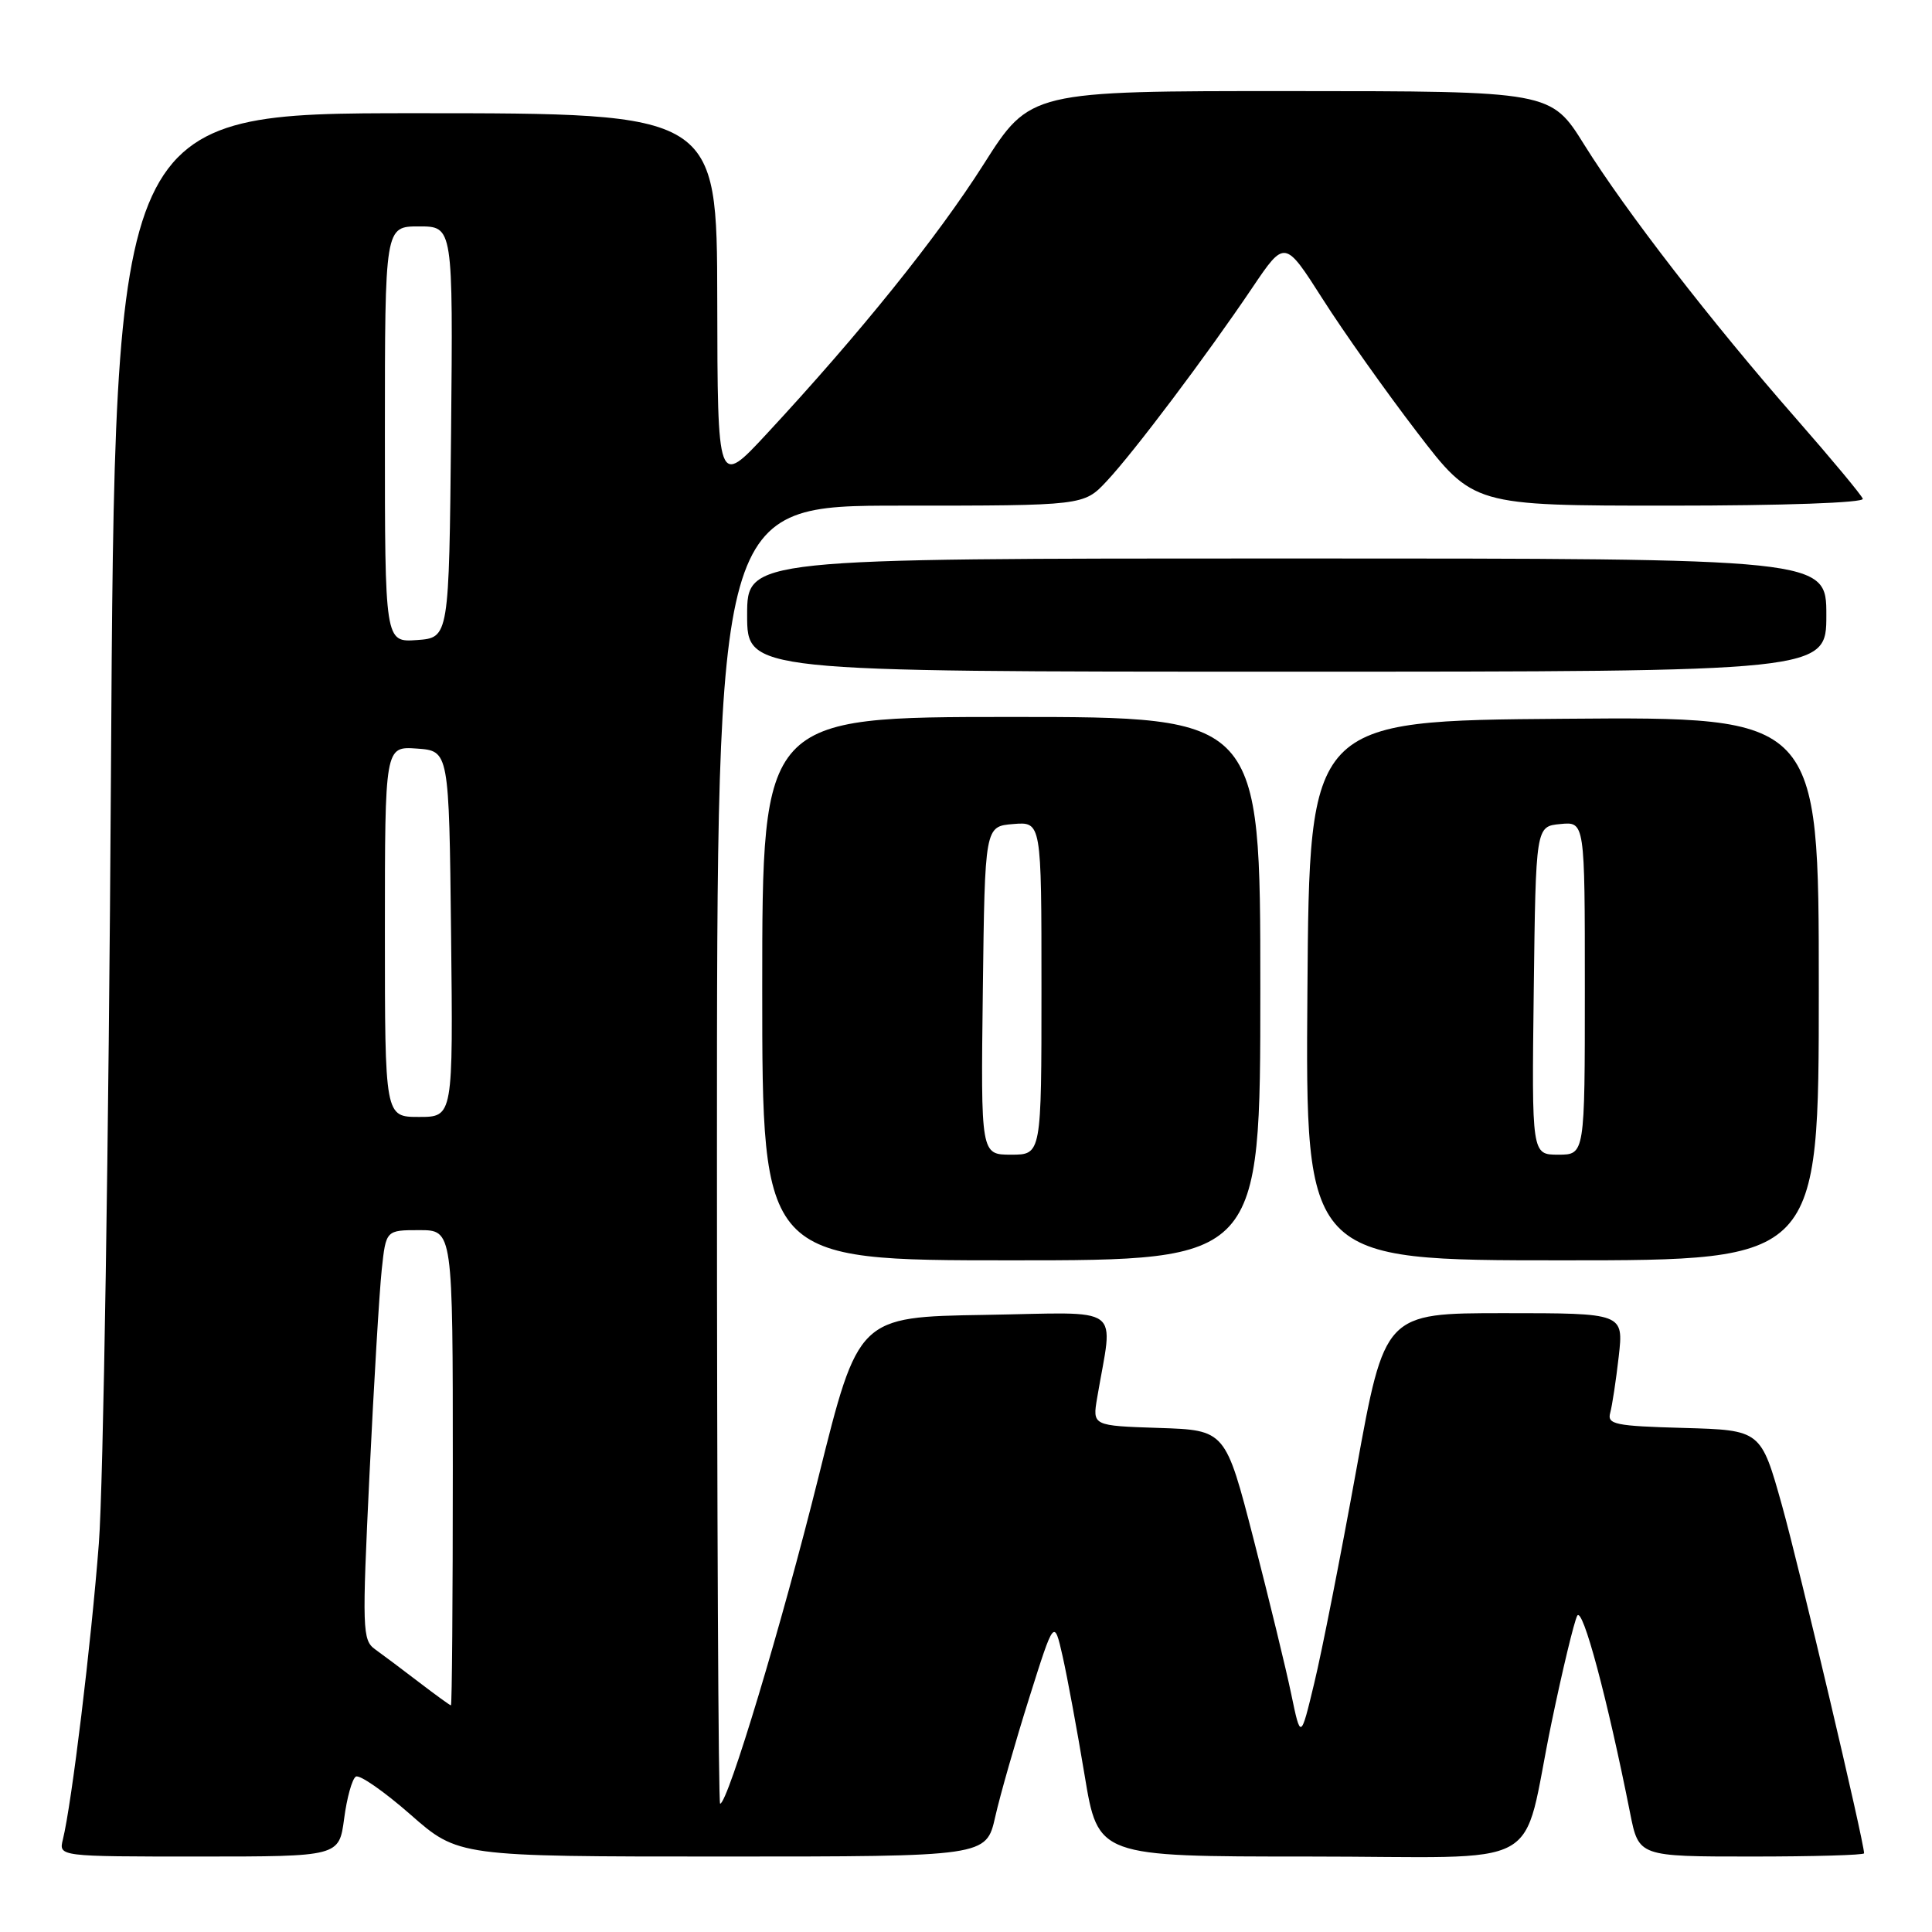 <?xml version="1.0" encoding="UTF-8" standalone="no"?>
<!DOCTYPE svg PUBLIC "-//W3C//DTD SVG 1.1//EN" "http://www.w3.org/Graphics/SVG/1.1/DTD/svg11.dtd" >
<svg xmlns="http://www.w3.org/2000/svg" xmlns:xlink="http://www.w3.org/1999/xlink" version="1.1" viewBox="0 0 256 256">
 <g >
 <path fill="currentColor"
d=" M 45.60 240.98 C 45.96 238.22 46.66 235.71 47.15 235.41 C 47.64 235.11 50.89 237.37 54.38 240.43 C 60.72 246.00 60.72 246.00 95.70 246.00 C 130.68 246.00 130.68 246.00 131.87 240.75 C 132.52 237.86 134.55 230.78 136.37 225.00 C 139.68 214.50 139.68 214.50 140.81 219.50 C 141.43 222.25 142.74 229.34 143.72 235.25 C 145.50 246.00 145.50 246.00 173.27 246.00 C 205.66 246.00 201.42 248.33 205.58 228.29 C 207.04 221.25 208.58 214.87 208.99 214.10 C 209.70 212.79 212.99 225.08 216.00 240.25 C 217.14 246.00 217.14 246.00 232.07 246.00 C 240.28 246.00 247.00 245.81 247.00 245.57 C 247.00 244.06 238.42 207.70 236.13 199.50 C 233.33 189.50 233.33 189.50 223.11 189.21 C 214.01 188.96 212.94 188.74 213.36 187.21 C 213.62 186.27 214.13 182.91 214.49 179.75 C 215.14 174.00 215.14 174.00 199.31 174.00 C 183.48 174.00 183.48 174.00 179.72 194.75 C 177.65 206.16 175.15 218.88 174.15 223.00 C 172.35 230.50 172.35 230.50 171.10 224.50 C 170.42 221.20 168.17 211.97 166.12 204.00 C 162.38 189.50 162.38 189.50 153.57 189.21 C 144.75 188.92 144.75 188.92 145.38 185.21 C 147.50 172.64 149.23 173.92 130.50 174.23 C 113.73 174.50 113.73 174.50 108.44 195.77 C 103.61 215.20 96.44 239.00 95.42 239.00 C 95.19 239.00 95.00 200.30 95.00 153.00 C 95.00 67.00 95.00 67.00 119.30 67.00 C 143.61 67.00 143.61 67.00 146.65 63.75 C 150.24 59.92 159.87 47.13 165.94 38.12 C 170.24 31.75 170.24 31.75 175.26 39.62 C 178.02 43.96 183.64 51.89 187.75 57.25 C 195.21 67.00 195.21 67.00 221.19 67.00 C 236.32 67.00 247.03 66.62 246.83 66.09 C 246.65 65.59 242.70 60.84 238.05 55.53 C 226.75 42.64 215.35 27.89 209.93 19.19 C 205.50 12.08 205.50 12.08 171.00 12.07 C 136.50 12.06 136.50 12.06 130.33 21.78 C 124.18 31.46 113.94 44.18 101.58 57.50 C 95.08 64.50 95.08 64.50 95.04 39.75 C 95.00 15.00 95.00 15.00 55.11 15.00 C 15.22 15.00 15.22 15.00 14.70 102.75 C 14.41 151.01 13.69 196.80 13.10 204.50 C 12.07 217.86 9.51 238.97 8.33 243.75 C 7.78 246.00 7.78 246.00 26.36 246.00 C 44.93 246.00 44.93 246.00 45.60 240.98 Z  M 167.00 131.00 C 167.00 95.00 167.00 95.00 134.00 95.00 C 101.00 95.00 101.00 95.00 101.00 131.00 C 101.00 167.00 101.00 167.00 134.00 167.00 C 167.00 167.00 167.00 167.00 167.00 131.00 Z  M 241.00 130.99 C 241.00 94.97 241.00 94.97 207.25 95.24 C 173.50 95.50 173.50 95.50 173.24 131.25 C 172.97 167.00 172.97 167.00 206.99 167.00 C 241.00 167.00 241.00 167.00 241.00 130.99 Z  M 242.00 81.50 C 242.00 74.00 242.00 74.00 170.50 74.00 C 99.00 74.00 99.00 74.00 99.00 81.50 C 99.00 89.00 99.00 89.00 170.50 89.00 C 242.00 89.00 242.00 89.00 242.00 81.50 Z  M 55.50 222.89 C 53.30 221.20 50.69 219.25 49.70 218.54 C 48.01 217.32 47.97 215.96 48.96 195.37 C 49.54 183.34 50.27 171.14 50.58 168.25 C 51.14 163.00 51.14 163.00 55.57 163.00 C 60.00 163.00 60.00 163.00 60.00 194.50 C 60.00 211.82 59.89 225.99 59.75 225.97 C 59.61 225.96 57.70 224.57 55.50 222.89 Z  M 51.00 123.44 C 51.00 98.89 51.00 98.89 55.25 99.19 C 59.50 99.50 59.50 99.50 59.77 123.75 C 60.04 148.00 60.04 148.00 55.52 148.00 C 51.00 148.00 51.00 148.00 51.00 123.44 Z  M 51.00 57.56 C 51.00 30.00 51.00 30.00 55.52 30.00 C 60.03 30.00 60.03 30.00 59.77 57.25 C 59.50 84.50 59.50 84.50 55.25 84.81 C 51.00 85.11 51.00 85.11 51.00 57.56 Z  M 130.23 131.25 C 130.50 109.50 130.50 109.50 134.25 109.19 C 138.00 108.88 138.00 108.88 138.00 130.94 C 138.00 153.00 138.00 153.00 133.98 153.00 C 129.96 153.00 129.96 153.00 130.23 131.25 Z  M 203.23 131.25 C 203.50 109.50 203.50 109.50 206.75 109.19 C 210.00 108.87 210.00 108.87 210.00 130.94 C 210.00 153.00 210.00 153.00 206.48 153.00 C 202.96 153.00 202.96 153.00 203.23 131.25 Z "/>
</g>
</svg>
